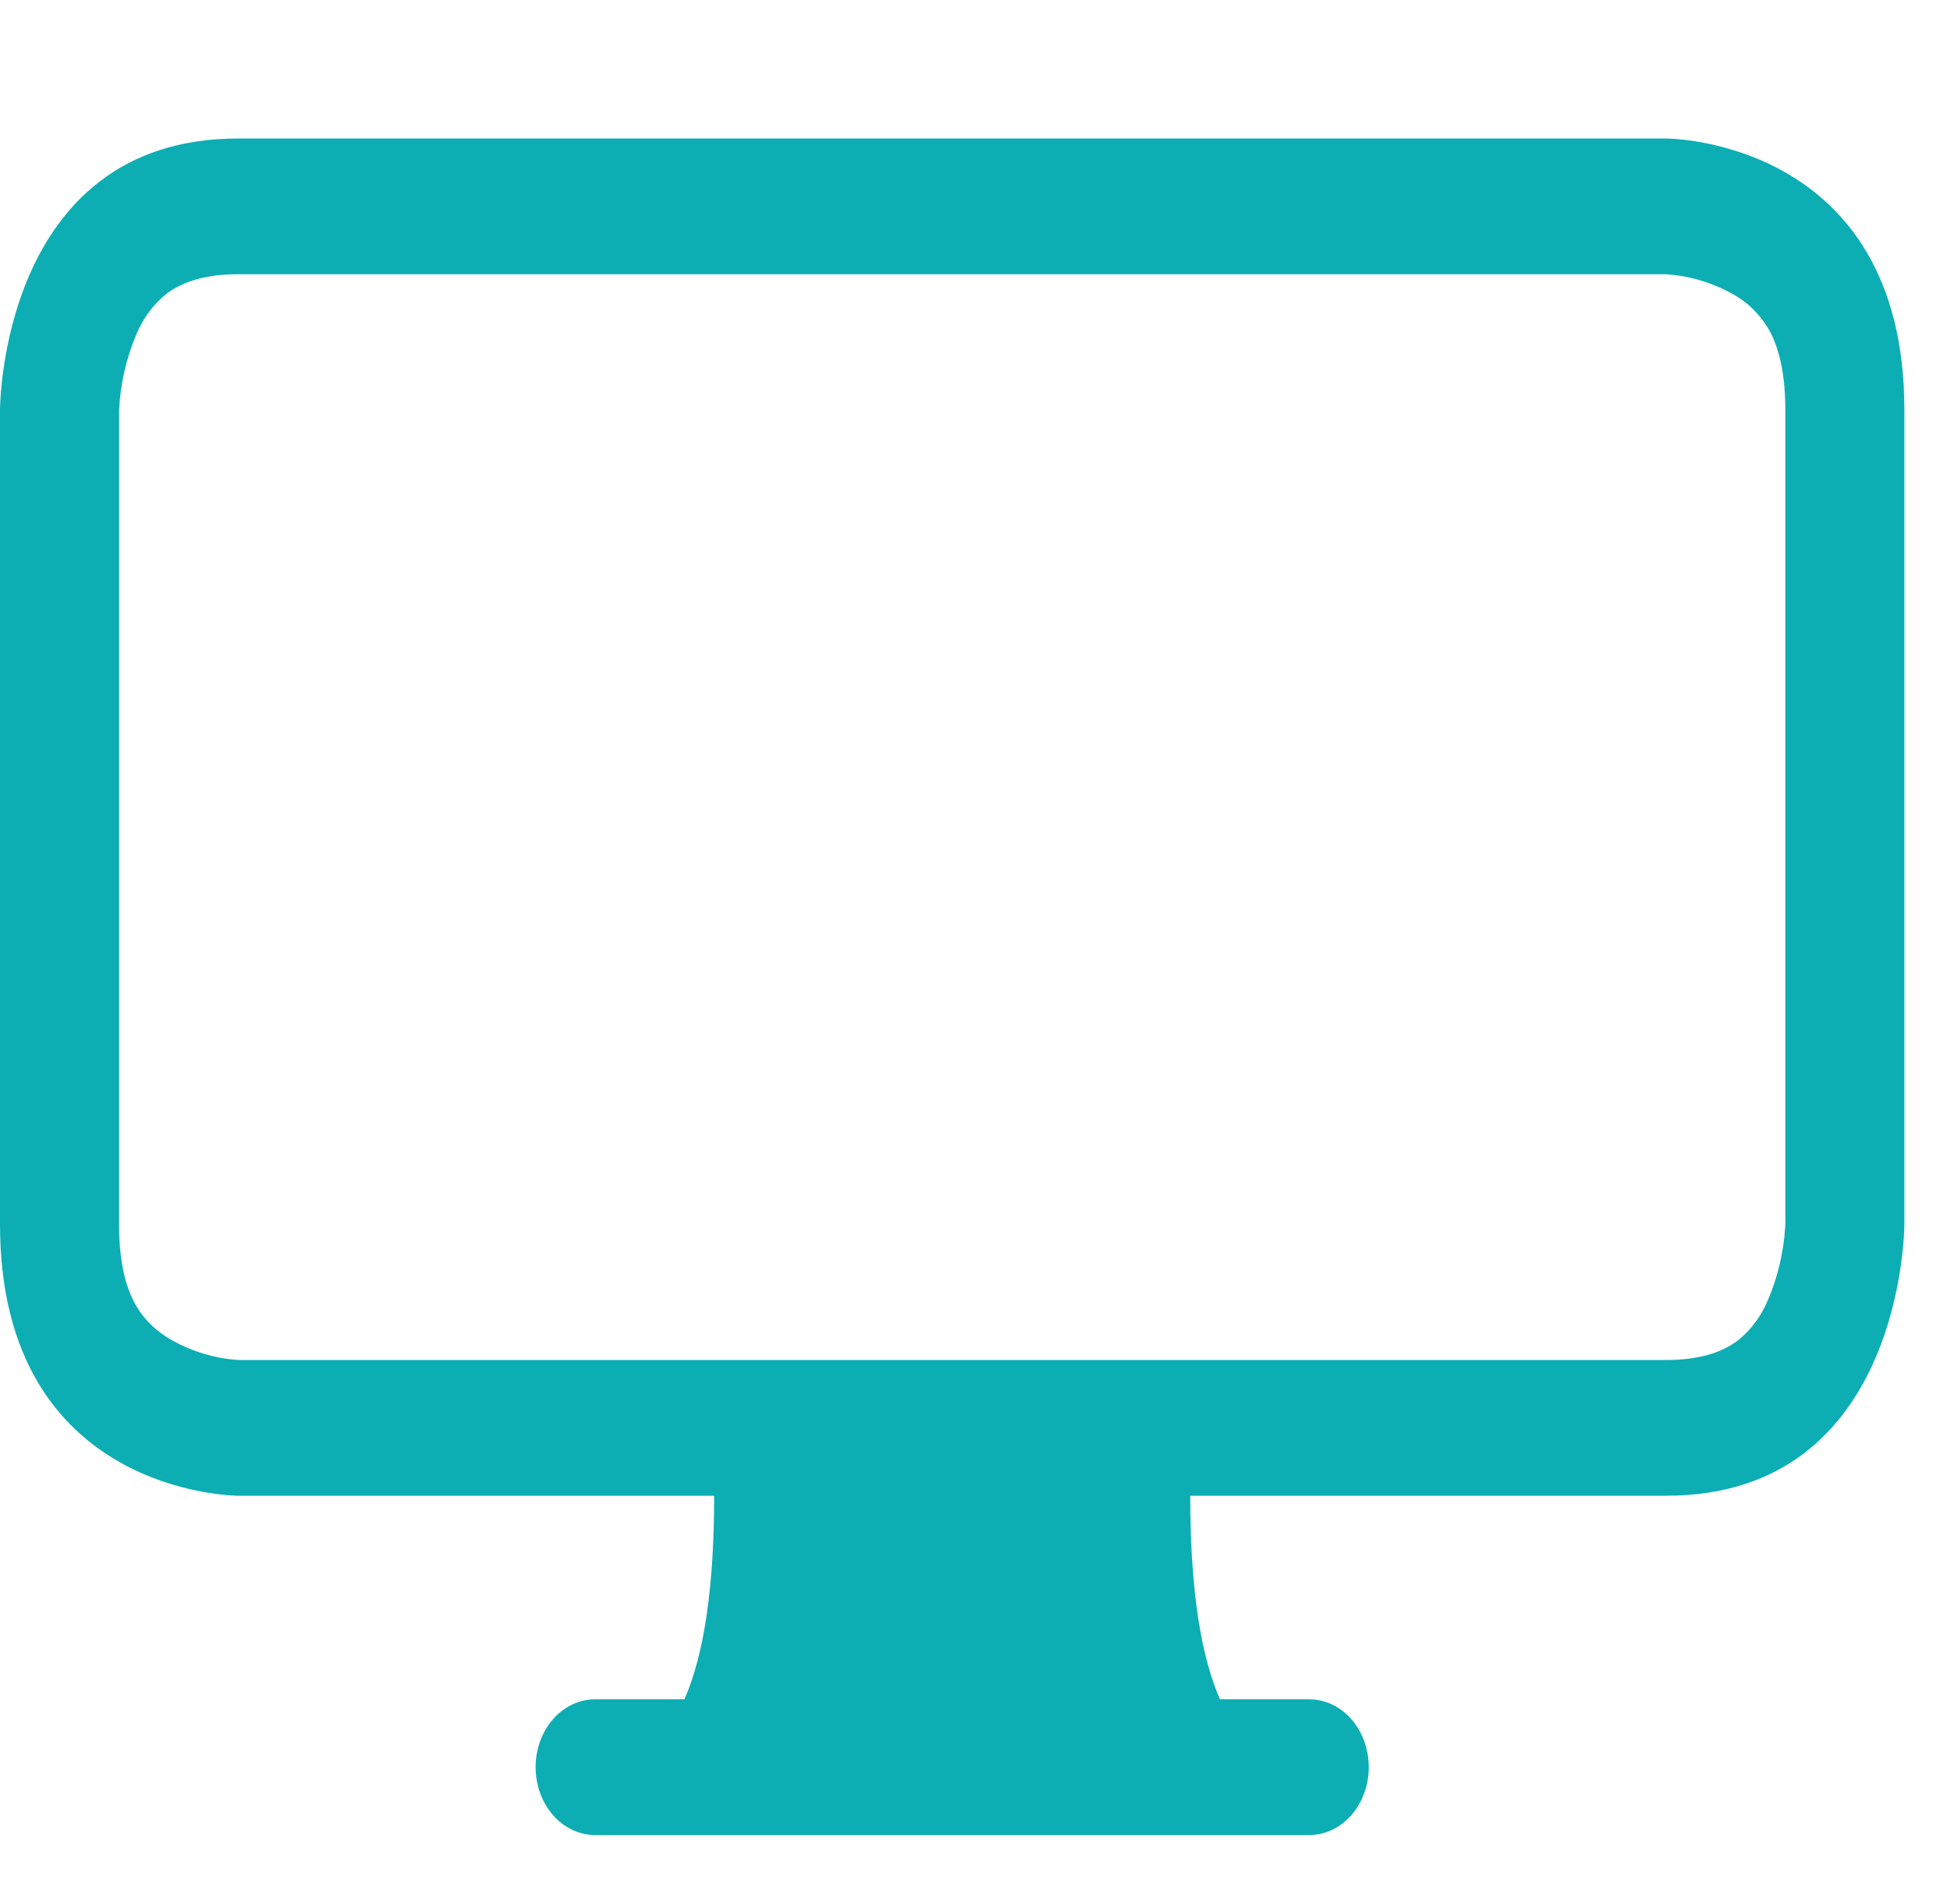 <svg width="56" height="55" viewBox="0 0 56 55" fill="none" xmlns="http://www.w3.org/2000/svg">
<path d="M0 11.84C0 11.84 0 4 6.875 4H48.125C48.125 4 55 4 55 11.84V35.36C55 35.36 55 43.2 48.125 43.2H34.375C34.375 45.815 34.66 47.775 35.234 49.08H37.812C38.268 49.08 38.706 49.286 39.028 49.654C39.35 50.022 39.531 50.52 39.531 51.04C39.531 51.56 39.35 52.058 39.028 52.426C38.706 52.794 38.268 53 37.812 53H17.188C16.732 53 16.294 52.794 15.972 52.426C15.65 52.058 15.469 51.56 15.469 51.04C15.469 50.52 15.65 50.022 15.972 49.654C16.294 49.286 16.732 49.08 17.188 49.08H19.766C20.34 47.775 20.625 45.815 20.625 43.2H6.875C6.875 43.2 0 43.2 0 35.36V11.84ZM4.806 8.488C4.428 8.788 4.127 9.197 3.933 9.672C3.639 10.363 3.471 11.113 3.438 11.879V35.36C3.438 36.634 3.706 37.328 3.936 37.72C4.177 38.131 4.52 38.457 4.974 38.715C5.553 39.035 6.181 39.226 6.823 39.276L6.909 39.28H48.125C49.242 39.28 49.851 38.974 50.194 38.712C50.572 38.412 50.873 38.003 51.068 37.528C51.348 36.867 51.515 36.151 51.559 35.419L51.562 35.321V11.84C51.562 10.566 51.294 9.872 51.064 9.48C50.801 9.049 50.443 8.706 50.026 8.484C49.42 8.15 48.762 7.958 48.091 7.92H6.875C5.758 7.92 5.149 8.226 4.806 8.488Z" fill="#0CAEB4"/>
</svg>
